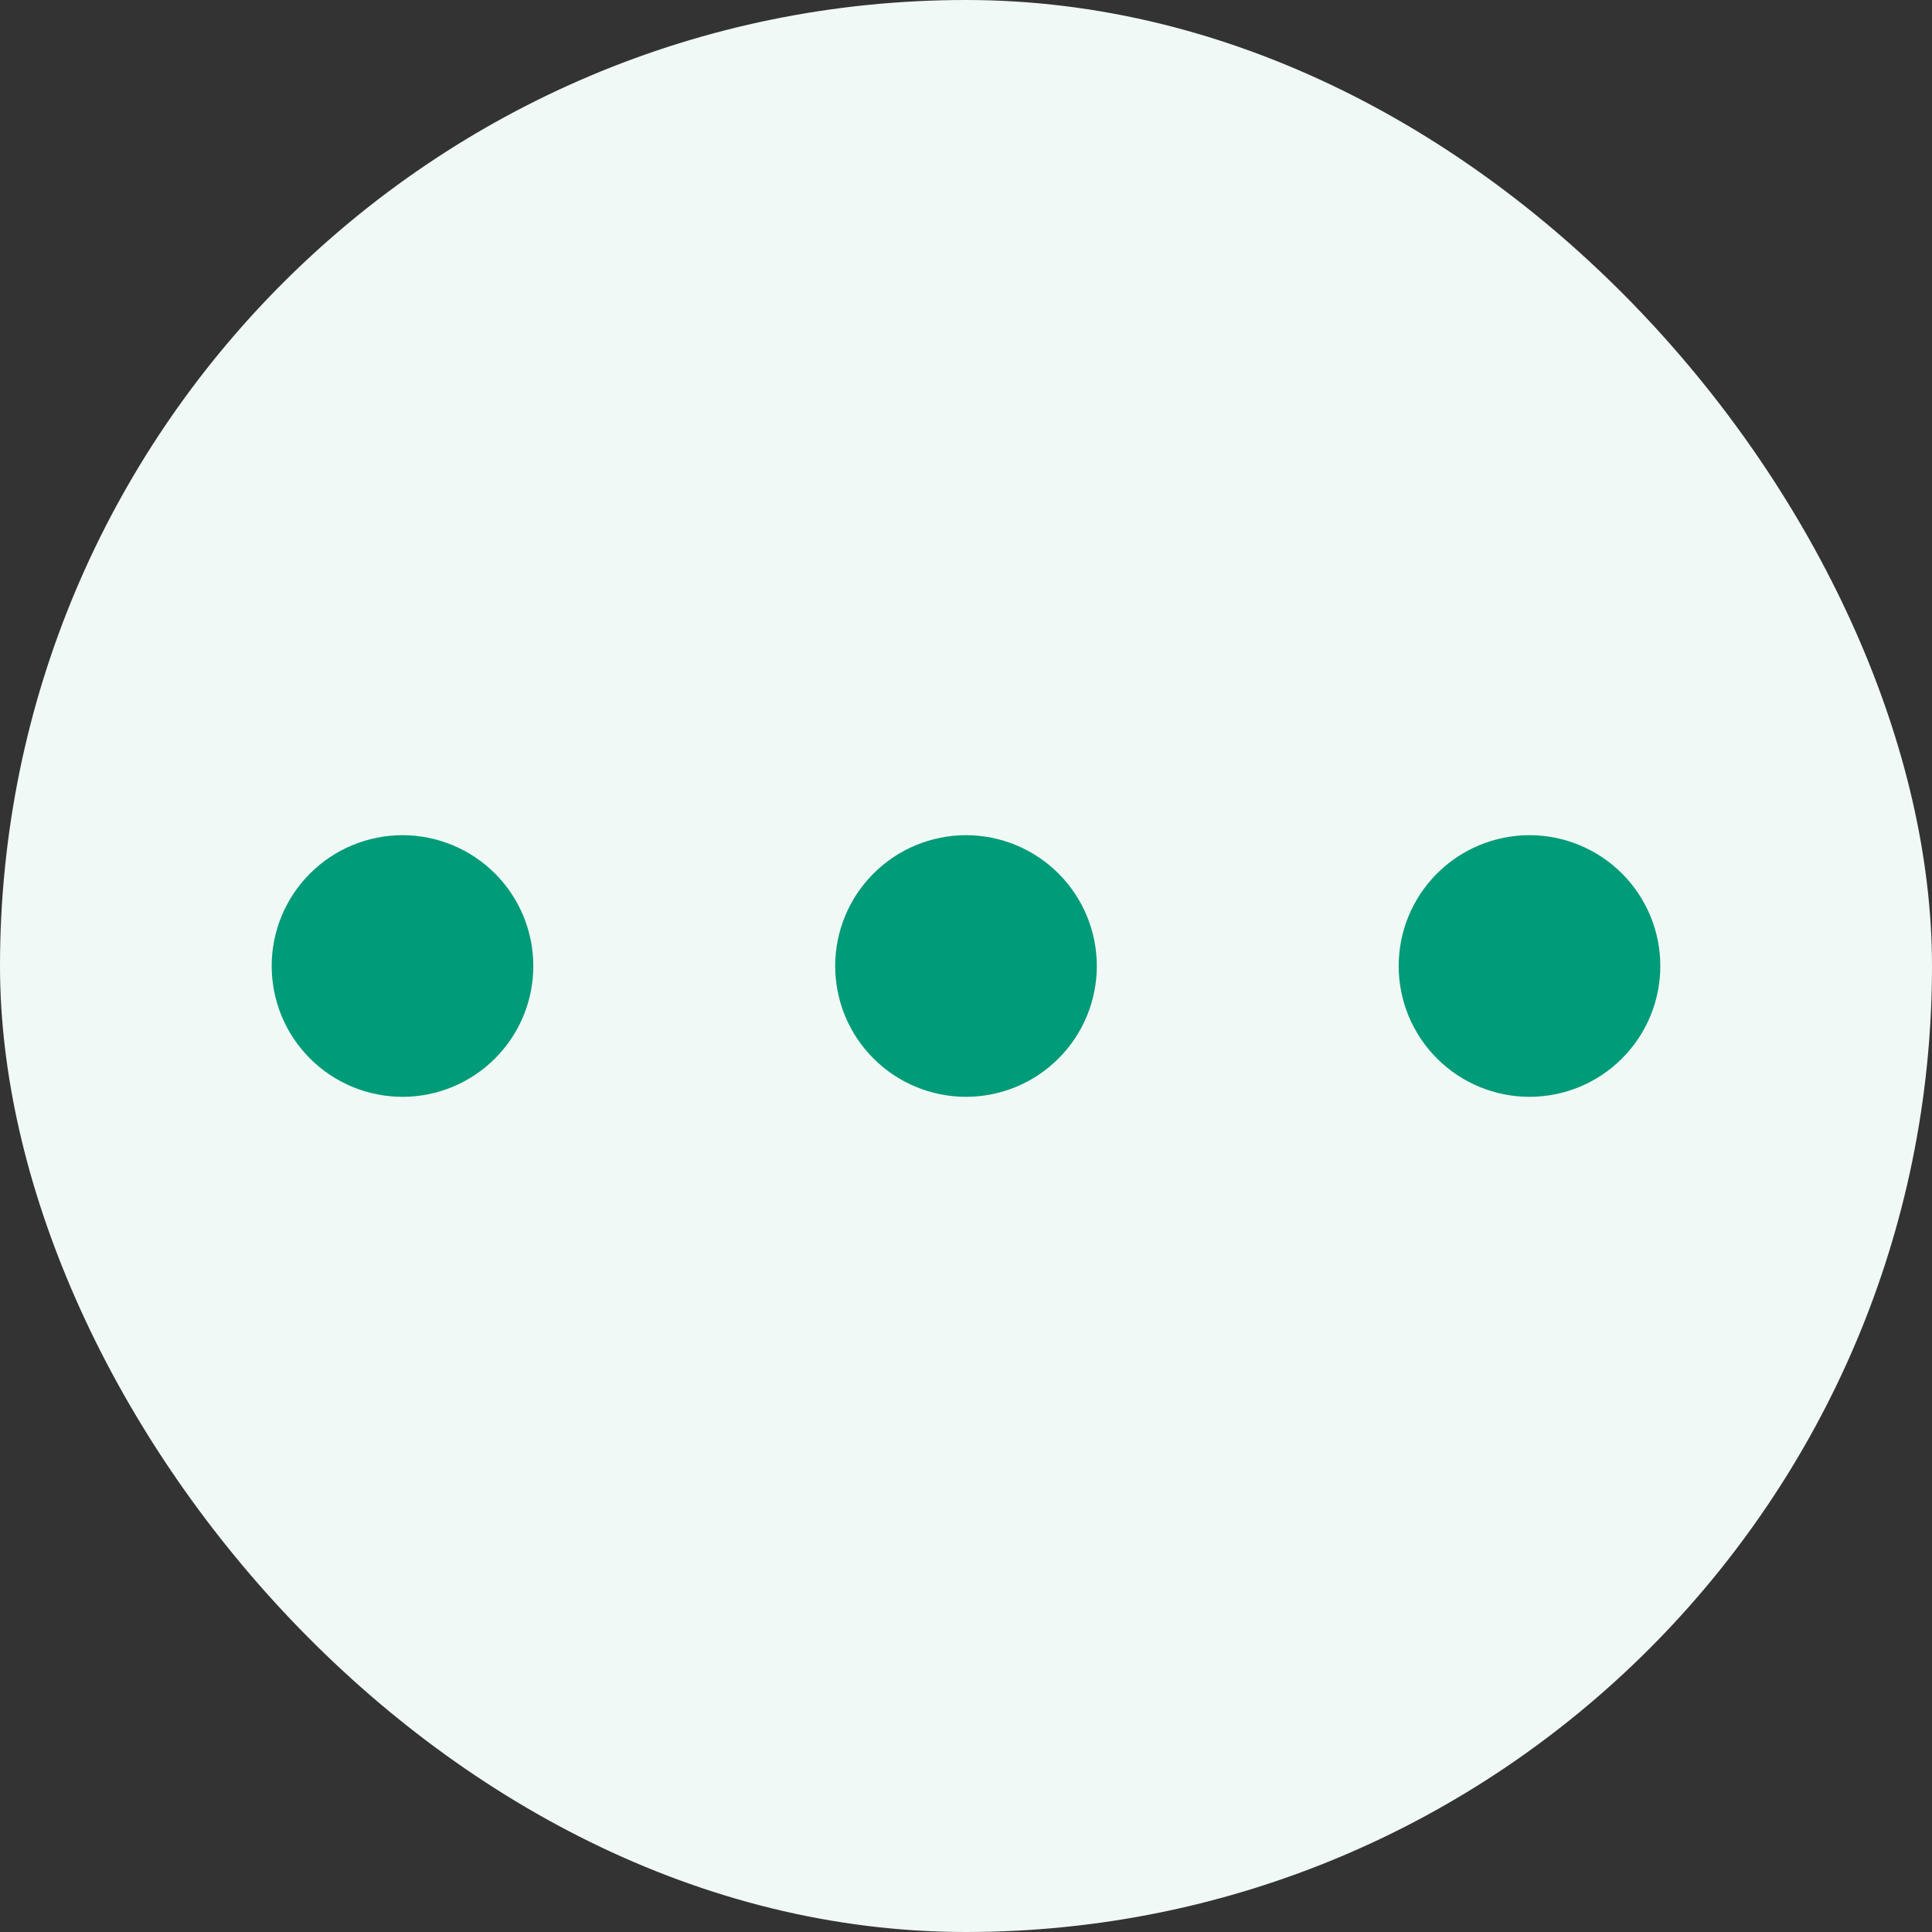 <svg width="24" height="24" viewBox="0 0 24 24" fill="none" xmlns="http://www.w3.org/2000/svg">
<rect x="0" y="0" width="24" height="24" fill="#333333" stroke="none"/>
<rect width="24" height="24" rx="12" fill="#F0F9F5"/>
<path d="M4 12C4 12.265 4.105 12.52 4.293 12.707C4.48 12.895 4.735 13 5 13C5.265 13 5.52 12.895 5.707 12.707C5.895 12.52 6 12.265 6 12C6 11.735 5.895 11.481 5.707 11.293C5.52 11.106 5.265 11 5 11C4.735 11 4.48 11.106 4.293 11.293C4.105 11.481 4 11.735 4 12ZM11 12C11 12.265 11.105 12.52 11.293 12.707C11.48 12.895 11.735 13 12 13C12.265 13 12.52 12.895 12.707 12.707C12.895 12.52 13 12.265 13 12C13 11.735 12.895 11.481 12.707 11.293C12.52 11.106 12.265 11 12 11C11.735 11 11.48 11.106 11.293 11.293C11.105 11.481 11 11.735 11 12ZM18 12C18 12.265 18.105 12.52 18.293 12.707C18.48 12.895 18.735 13 19 13C19.265 13 19.52 12.895 19.707 12.707C19.895 12.52 20 12.265 20 12C20 11.735 19.895 11.481 19.707 11.293C19.52 11.106 19.265 11 19 11C18.735 11 18.48 11.106 18.293 11.293C18.105 11.481 18 11.735 18 12Z" fill="#009B78" stroke="#009B78" stroke-width="1.25" stroke-linecap="round" stroke-linejoin="round"/>
</svg>
